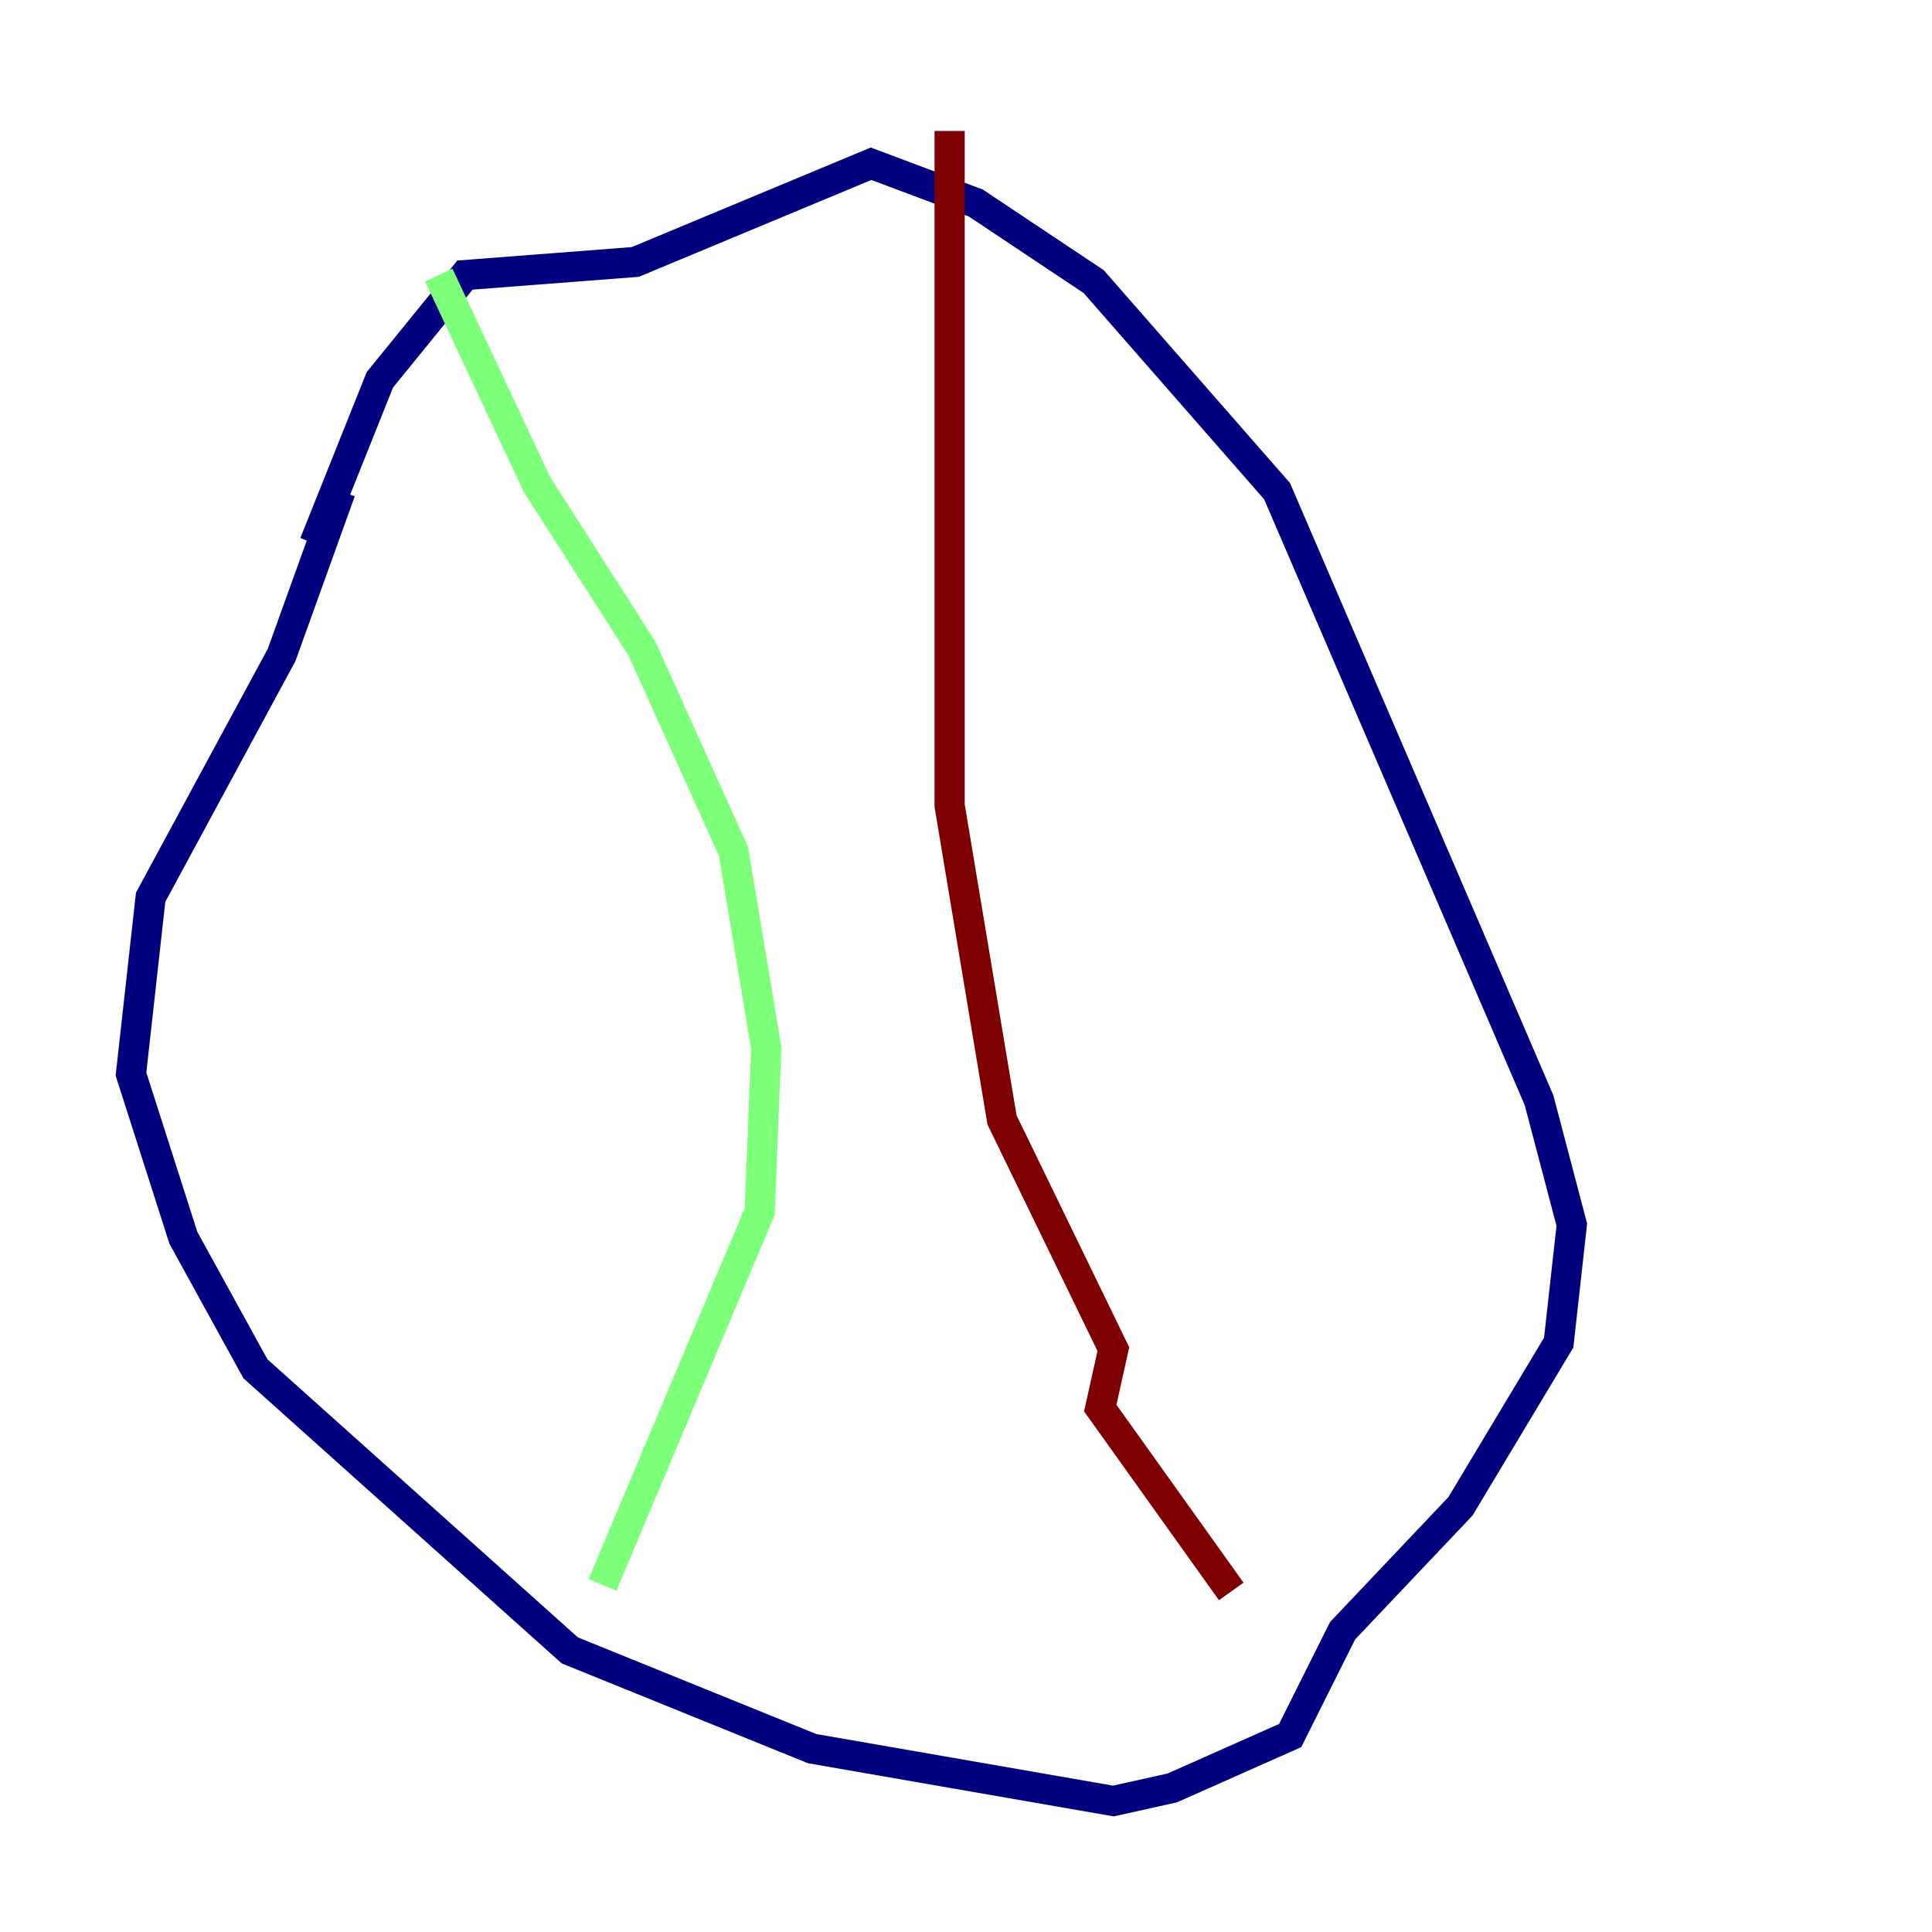 <?xml version="1.0" encoding="utf-8" ?>
<svg baseProfile="tiny" height="128" version="1.2" viewBox="0,0,128,128" width="128" xmlns="http://www.w3.org/2000/svg" xmlns:ev="http://www.w3.org/2001/xml-events" xmlns:xlink="http://www.w3.org/1999/xlink"><defs /><polyline fill="none" points="20.827,36.014 25.166,25.166 30.807,18.224 42.088,17.356 57.709,10.848 64.651,13.451 72.461,18.658 84.61,32.542 101.966,72.895 104.136,81.139 103.268,88.949 96.759,99.797 88.949,108.041 85.478,114.983 77.668,118.454 73.763,119.322 53.803,115.851 37.749,109.342 16.922,90.685 12.149,82.007 8.678,71.159 9.98,59.444 18.658,43.39 22.563,32.542" stroke="#00007f" stroke-width="2" /><polyline fill="none" points="29.071,18.224 35.58,32.108 42.522,42.956 48.597,56.407 50.766,69.424 50.332,80.271 39.919,105.003" stroke="#7cff79" stroke-width="2" /><polyline fill="none" points="62.915,8.678 62.915,53.37 66.386,74.197 73.763,89.383 72.895,93.288 81.573,105.437" stroke="#7f0000" stroke-width="2" /></svg>